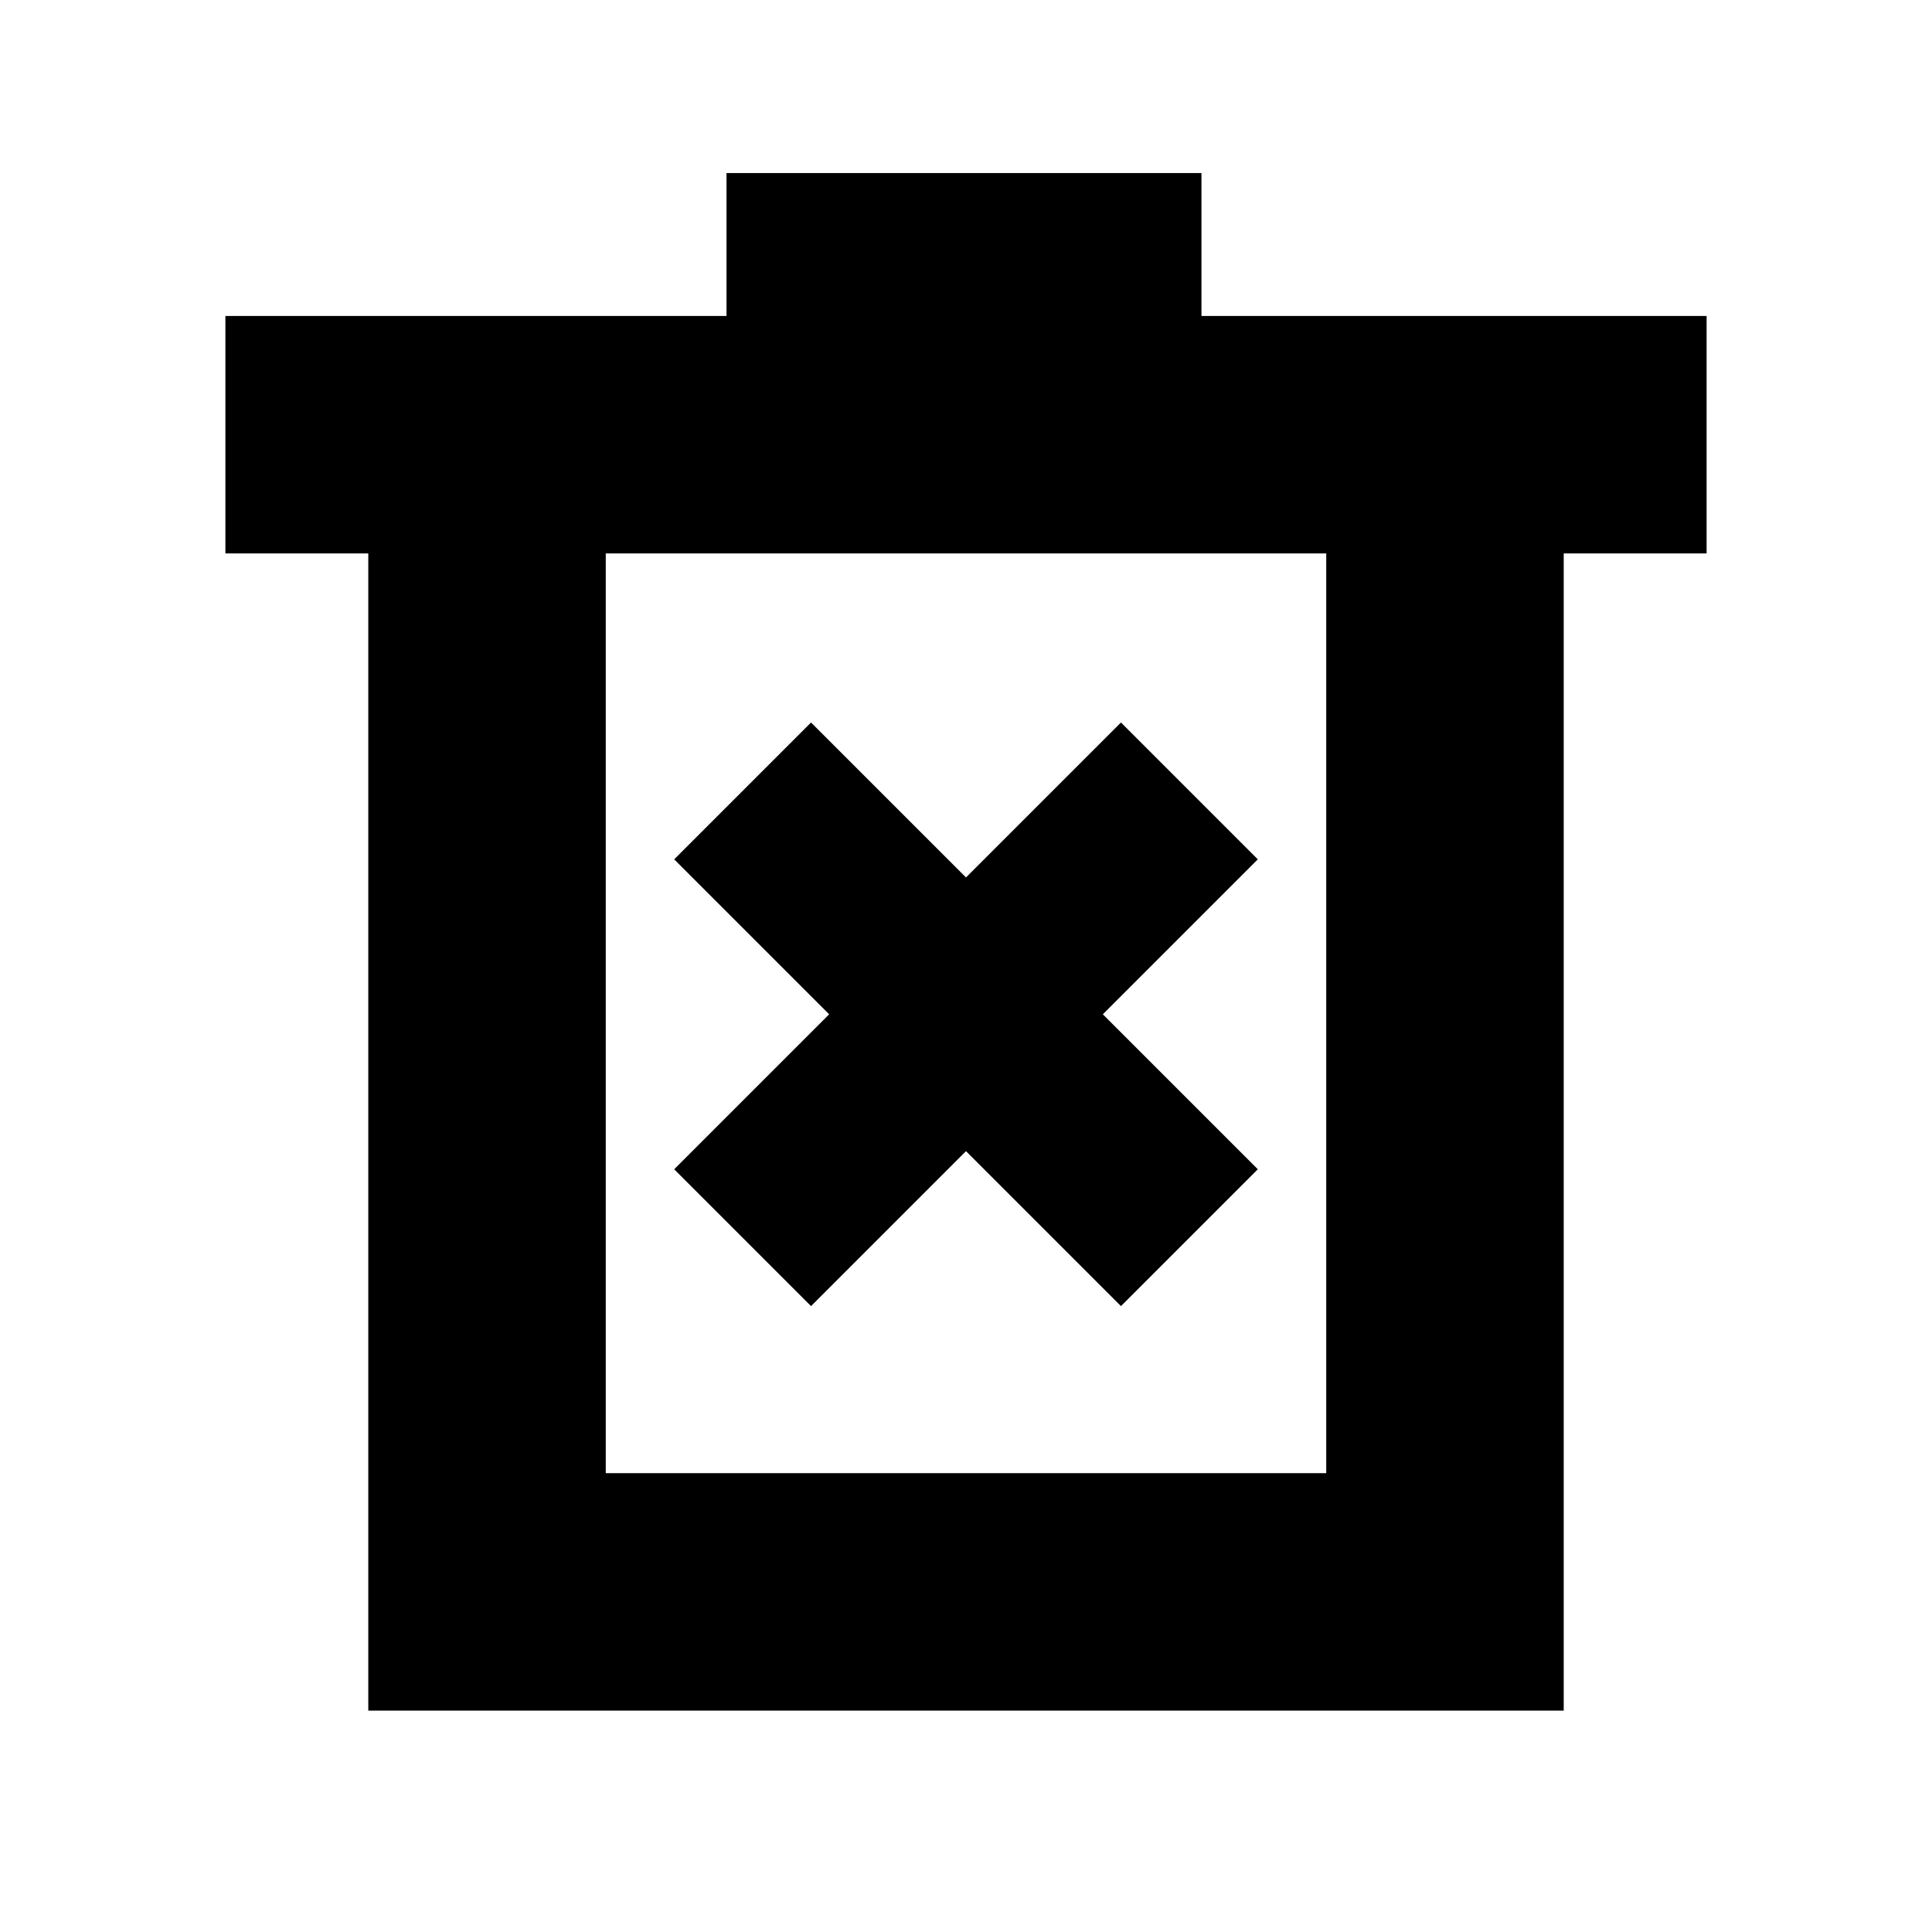 <svg xmlns="http://www.w3.org/2000/svg" height="20" viewBox="0 -960 960 960" width="20"><path d="m403-311 77-77 77 77 68-68-77-77 77-77-68-68-77 77-77-77-68 68 77 77-77 77 68 68ZM183-110v-575h-71v-118h249v-71h236v71h251v118h-71v575H183Zm118-118h358v-457H301v457Zm0-457v457-457Z"/></svg>